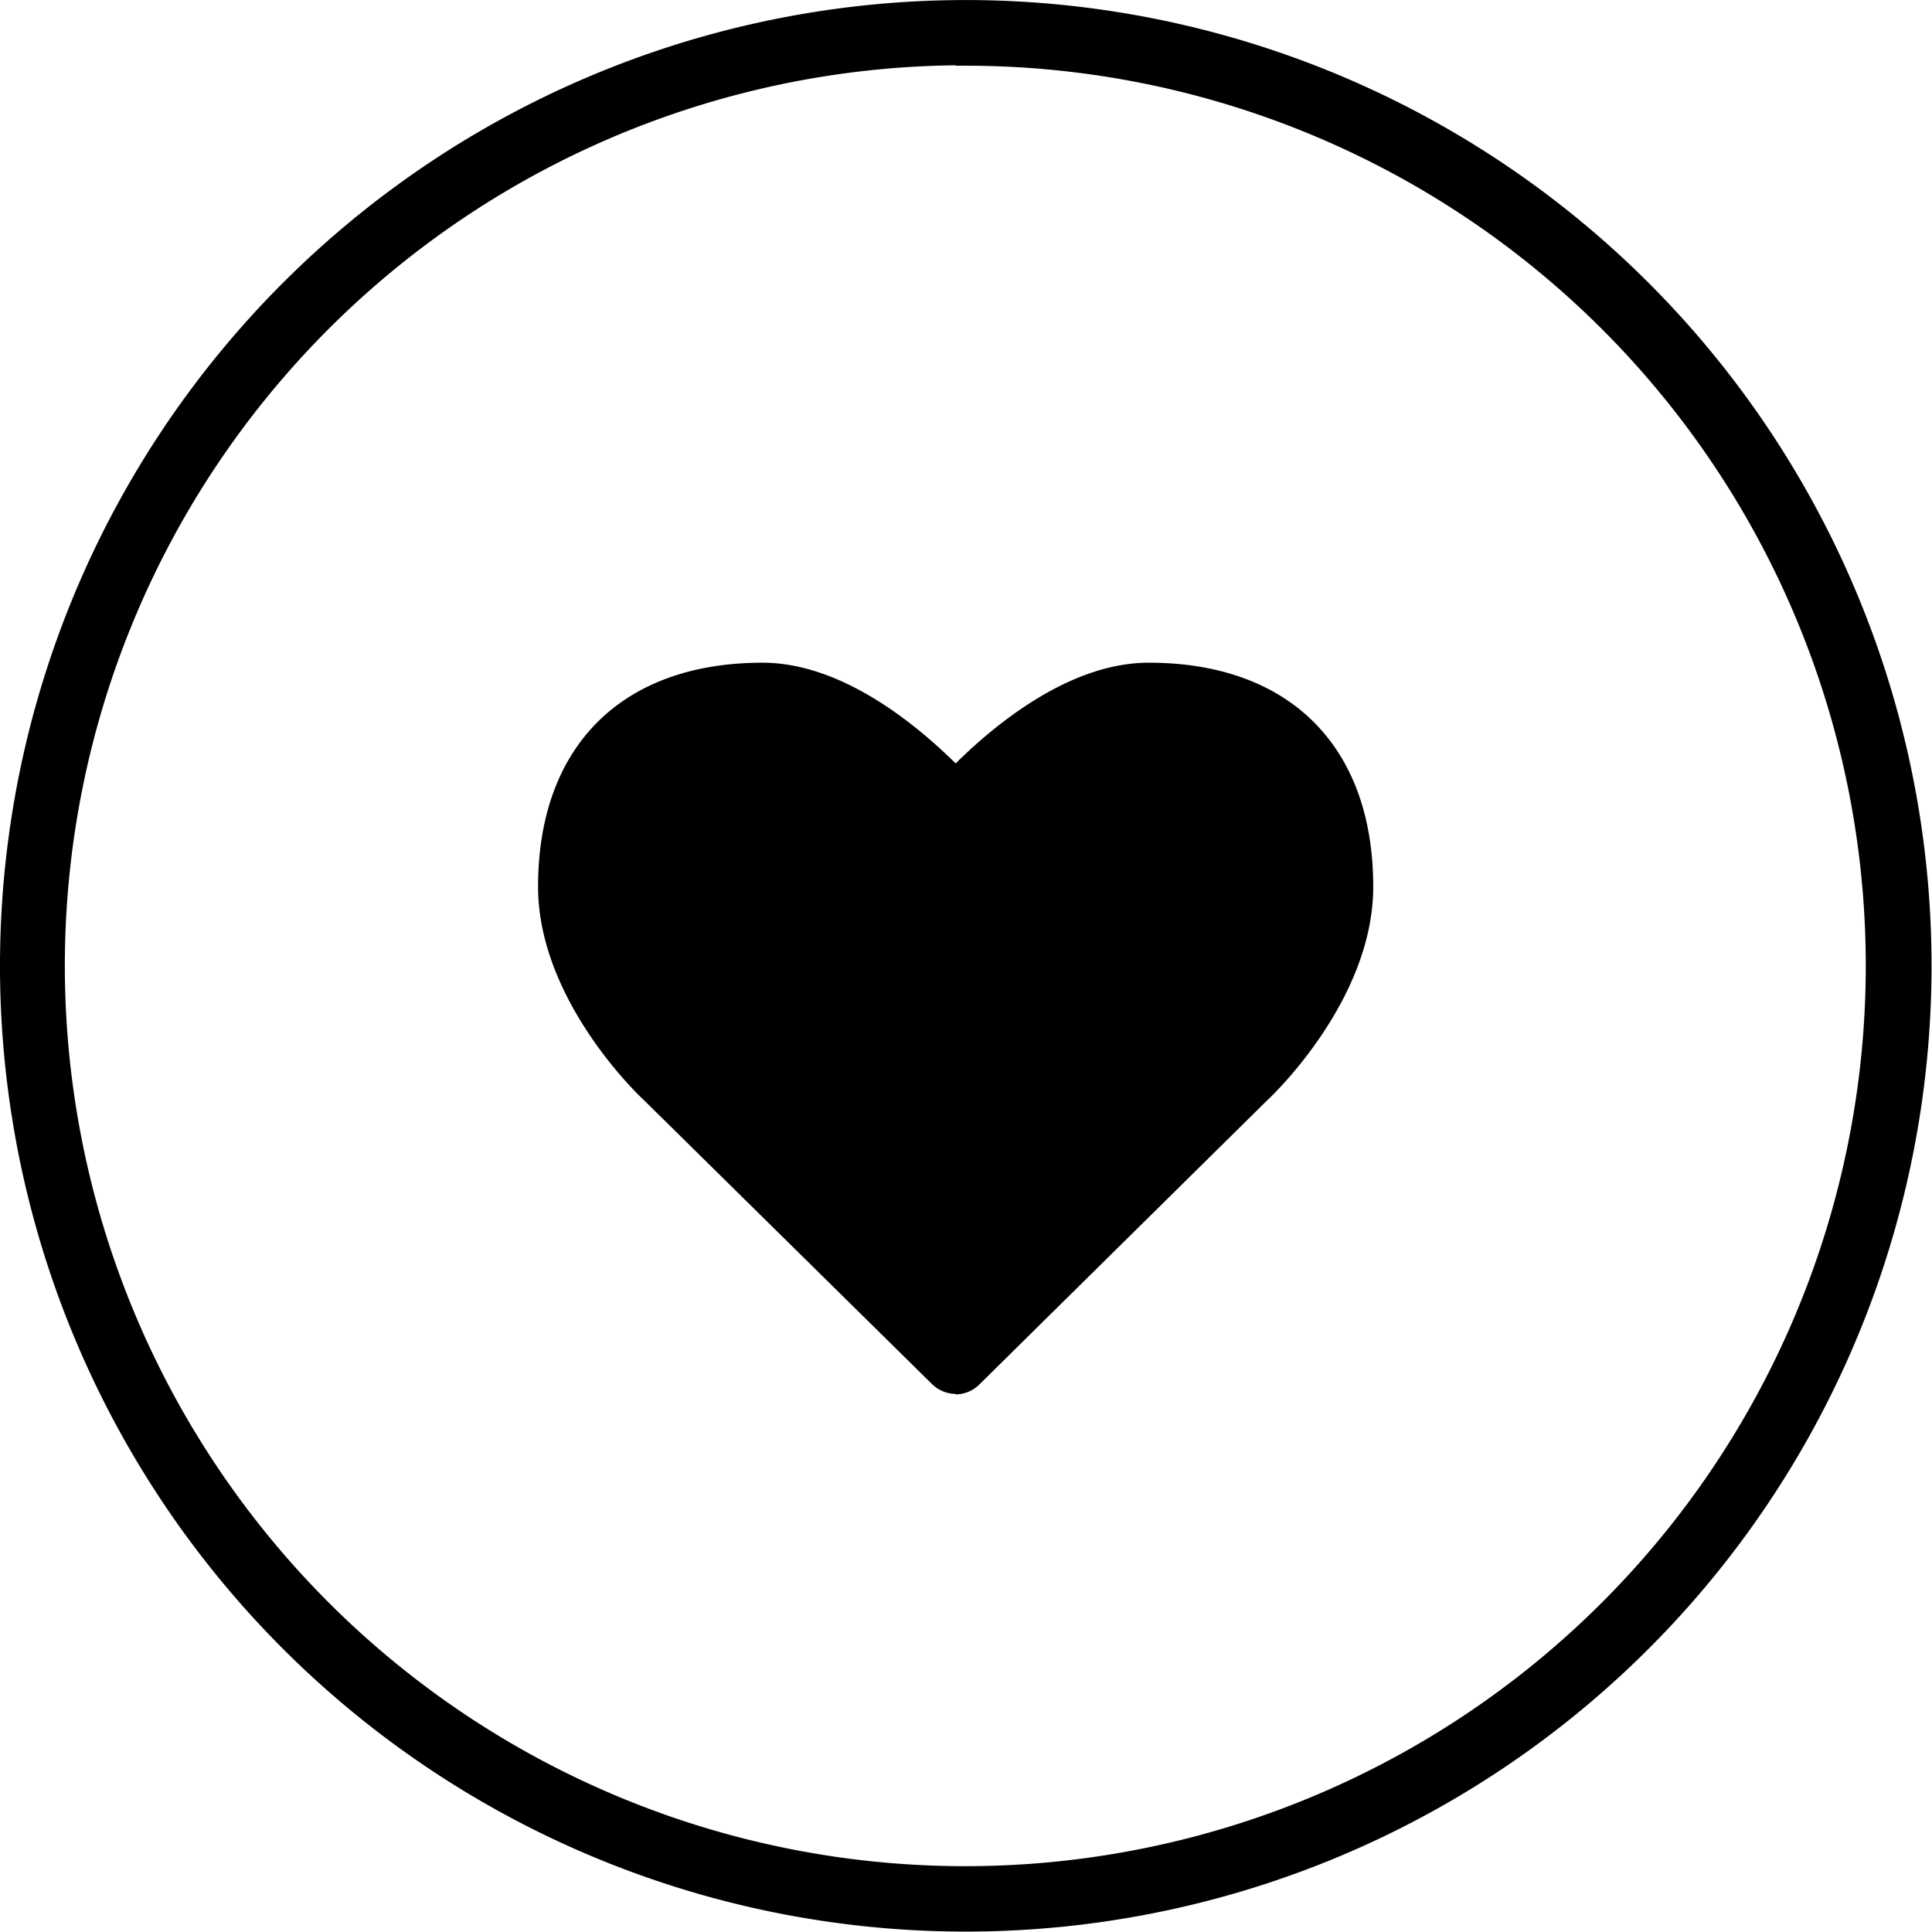 <svg xmlns="http://www.w3.org/2000/svg" viewBox="0 0 42.01 42.01">
  <defs>
    <style>.cls-1{fill: black}</style>
  </defs>
  <title>Asset 4</title>
  <g id="Layer_2" data-name="Layer 2">
    <g id="Layer_1-2" data-name="Layer 1">
      <path id="heart" class="cls-1"
            d="M20.78,42A21,21,0,1,1,42,21,21,21,0,0,1,20.78,42Zm0-40.58A19.58,19.58,0,1,0,40.57,21,19.57,19.57,0,0,0,20.78,1.43Zm0,28.89a.75.75,0,0,1-.51-.21L14,23.92c-.08-.07-2.3-2.16-2.3-4.64,0-3.05,1.82-4.87,4.88-4.87,1.74,0,3.37,1.37,4.2,2.19.83-.82,2.46-2.19,4.2-2.19,3.06,0,4.88,1.82,4.88,4.87,0,2.48-2.22,4.57-2.32,4.66l-6.25,6.17A.74.74,0,0,1,20.78,30.32Zm-4.2-14.48c-1.57,0-3.44.6-3.44,3.44,0,1.86,1.84,3.6,1.86,3.62l5.78,5.7,5.76-5.69s1.88-1.77,1.88-3.63c0-2.84-1.87-3.44-3.44-3.44s-3.12,1.63-3.64,2.26a.75.75,0,0,1-1.06.06l-.06-.06C19.7,17.47,18,15.84,16.58,15.84Z"/>
      <path class="cls-1"
            d="M20.17,18c-.56-.67-2.32-2.42-3.88-2.42s-3.66.64-3.66,3.67c0,2,2,3.83,2,3.85l6.15,6.07,6.13-6.05c.05,0,2-1.89,2-3.87,0-3-2-3.67-3.66-3.67S21.91,17.33,21.36,18a.8.8,0,0,1-1.13.05s0,0-.06-.05"/>
    </g>
  </g>
</svg>
